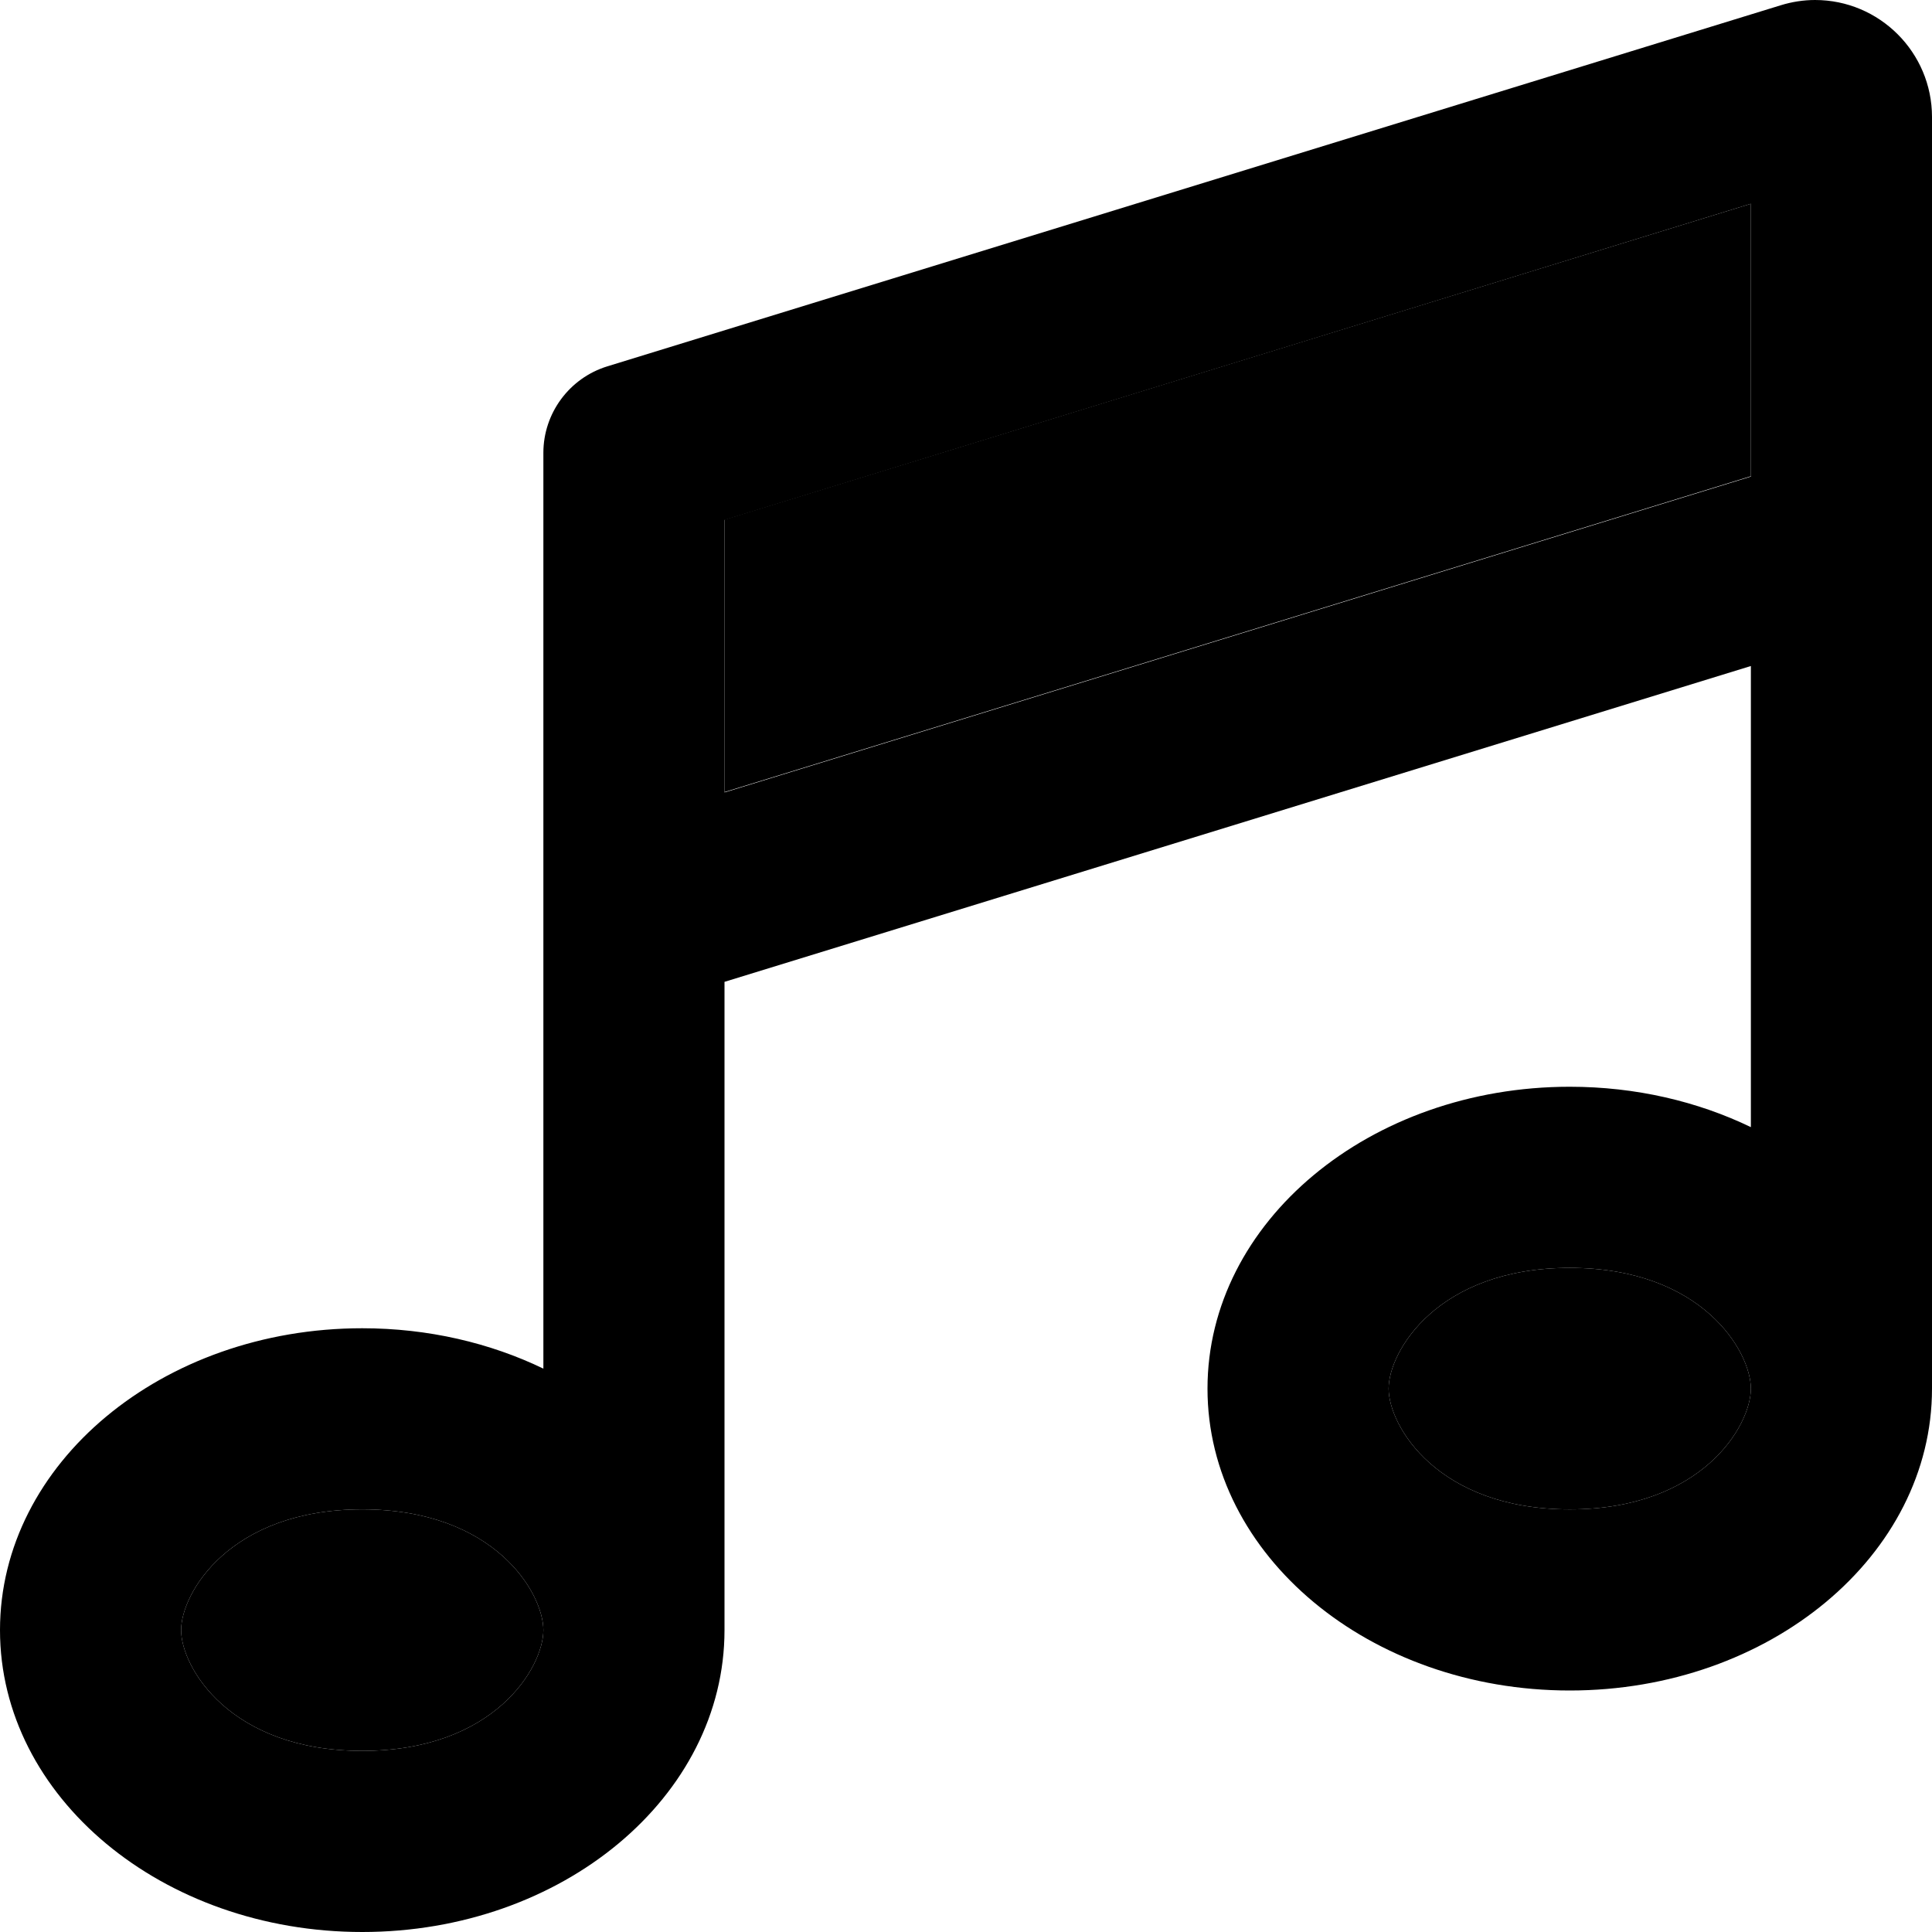 <svg xmlns="http://www.w3.org/2000/svg" viewBox="0 0 512 512"><path class="pr-icon-duotone-secondary" d="M48 432c0 9.8 12.9 32 48 32s48-22.2 48-32s-12.9-32-48-32s-48 22.2-48 32zM192 137.7l0 72.2 272-83.7L464 54 192 137.7zM368 368c0 9.8 12.9 32 48 32s48-22.2 48-32s-12.9-32-48-32s-48 22.2-48 32z"/><path class="pr-icon-duotone-primary" d="M512 31c0-17.1-13.9-31-31-31c-3.1 0-6.2 .5-9.1 1.4l-311 95.7C150.9 100.2 144 109.5 144 120l0 120 0 122.7c-14.1-6.8-30.5-10.7-48-10.7c-53 0-96 35.8-96 80s43 80 96 80s96-35.8 96-80l0-171.8 272-83.7 0 122.2c-14.1-6.8-30.5-10.7-48-10.7c-53 0-96 35.8-96 80s43 80 96 80s96-35.8 96-80l0-223.4c0-.4 0-.7 0-1.1L512 31zM464 368c0 9.8-12.9 32-48 32s-48-22.2-48-32s12.9-32 48-32s48 22.2 48 32zM144 432c0 9.8-12.9 32-48 32s-48-22.2-48-32s12.9-32 48-32s48 22.2 48 32zM464 126.3L192 210l0-72.2L464 54l0 72.2z"/></svg>
